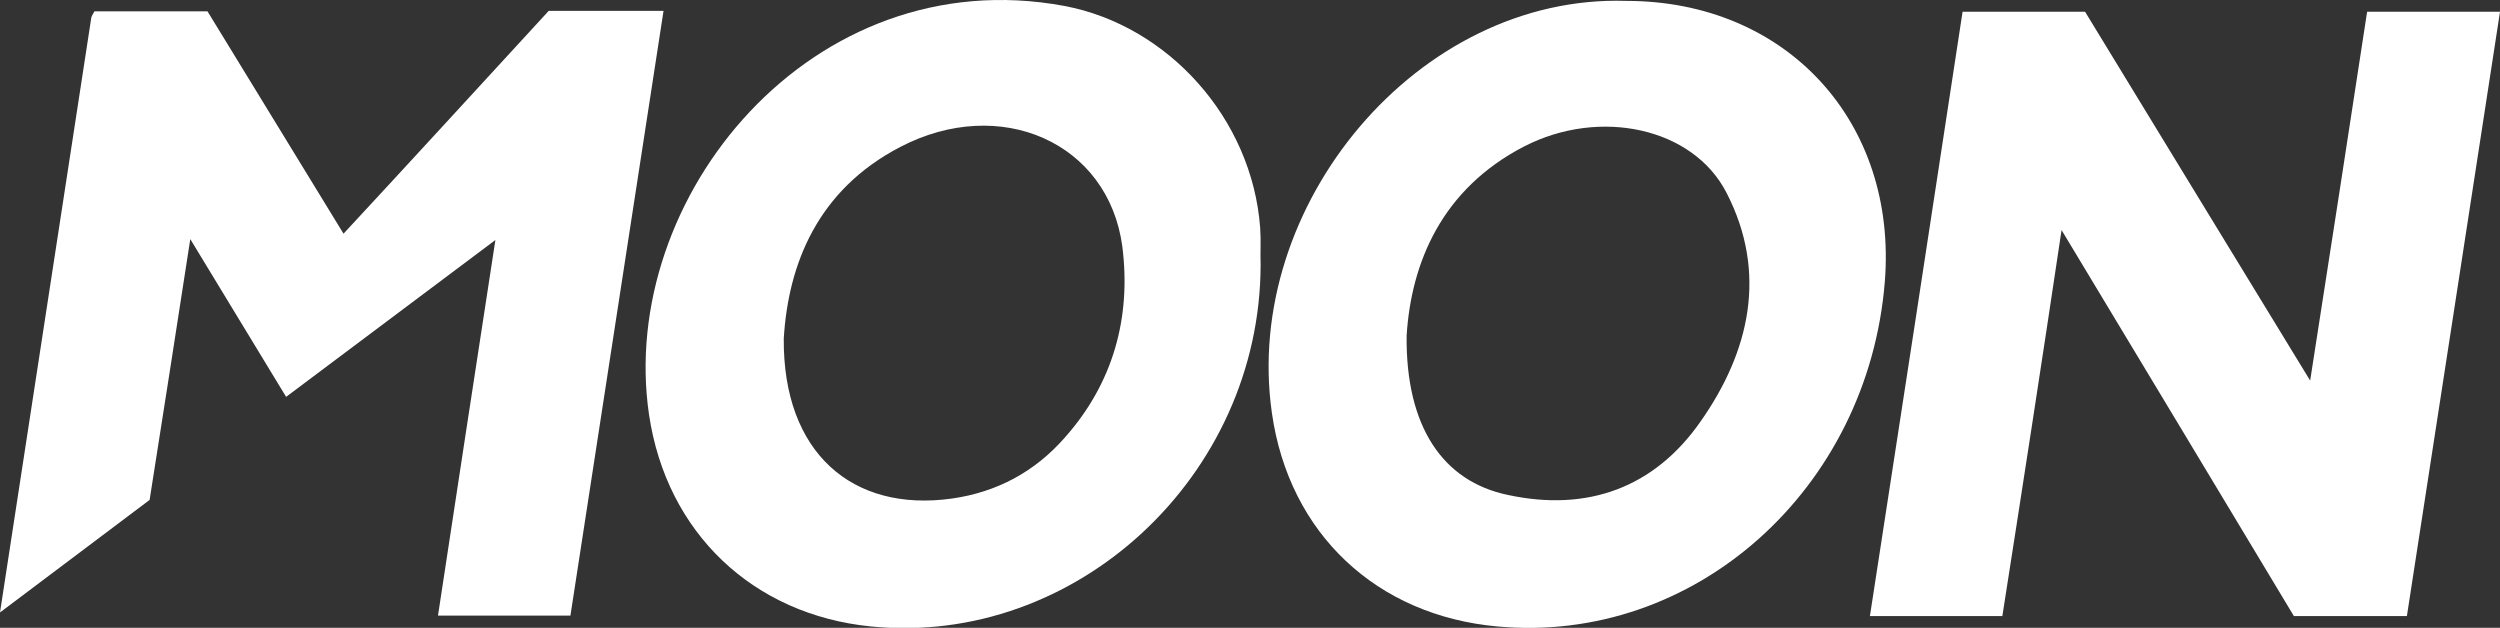 <!-- Generator: Adobe Illustrator 21.1.0, SVG Export Plug-In  -->
<svg version="1.1"
	 xmlns="http://www.w3.org/2000/svg" xmlns:xlink="http://www.w3.org/1999/xlink" xmlns:a="http://ns.adobe.com/AdobeSVGViewerExtensions/3.0/"
	 x="0px" y="0px" width="553.1px" height="138.9px" viewBox="0 0 553.1 138.9" style="enable-background:new 0 0 553.1 138.9;"
	 xml:space="preserve">
<rect x="0" y="0" width="553.1" height="138.9" fill="#333333" stroke="none"/>
<style type="text/css">
	.st0{fill:#FFFFFF;}
</style>
<defs>
</defs>
<g id="MOON_1_">
	<path id="M_1_" class="st0" d="M0,135.5C6.9,90.8,13.5,47.3,20.2,3.9c0.1-0.4,0.3-0.7,0.7-1.4c8,0,16.3,0,25,0
		c9.8,16,19.8,32.4,30.1,49.2C91.5,35,106.5,18.6,121.4,2.4c8.5,0,16.5,0,25.4,0c-6.9,44.7-13.7,89.1-20.6,133.8
		c-9.7,0-19.1,0-29.3,0c4.1-27.2,8.3-54.3,12.7-83.1C93.5,65.2,78.6,76.3,63.3,87.8c-6.9-11.4-13.7-22.5-21.2-34.9
		c-3.1,20.1-6,38.7-9,57.7C22.5,118.6,11.8,126.6,0,135.5z"/>
	<path id="O_3_" class="st0" d="M278.8,50.4C277,26.2,258.4,5.6,235.4,1.3C179.6-9,136.5,43.8,143.6,91.8
		c3.9,26.1,23,44.2,49.1,46.8c45.3,4.5,86.1-33.2,86.2-80C278.8,55.8,279,53.1,278.8,50.4z M235.5,96.9c-6.6,7.5-15,12-24.9,13.4
		c-22.1,3.1-37.4-10.2-37.2-35.4c1-16.5,7.5-32.9,25.8-42.4c22.1-11.5,46-1,49.1,22C250.3,70.2,246.3,84.8,235.5,96.9z"/>
	<path id="O_2_" class="st0" d="M359.8,0.2c-46.1-1.5-85,45.3-78.4,91.2c3.8,26.7,23.2,44.8,49.9,47.2c43.6,4,82-30.3,85.7-76.3
		C419.8,26.9,395.2,0.2,359.8,0.2z M376.2,93.3c-10.2,14.6-25,20-42.6,16.2c-14.4-3-22.6-15.1-22.4-35.2c1-16.2,7.8-32.5,26-41.9
		c16.7-8.6,37.4-4.2,44.8,10.3C391.1,60.4,387.1,77.8,376.2,93.3z"/>
	<path id="N_1_" class="st0" d="M443,136.3c-10,0-19.4,0-29.3,0c6.9-44.7,13.7-89,20.5-133.7c8.9,0,17.7,0,27.1,0
		c16.1,26.4,32.5,53.3,49.8,81.6c4.4-28.1,8.5-54.8,12.6-81.6c9.9,0,19.4,0,29.4,0c-6.9,44.8-13.7,89.1-20.6,133.7
		c-8.4,0-16.6,0-25,0c-16.8-27.9-33.6-55.9-51.4-85.4C451.7,80.4,447.4,108.2,443,136.3z"/>
</g>
</svg>
